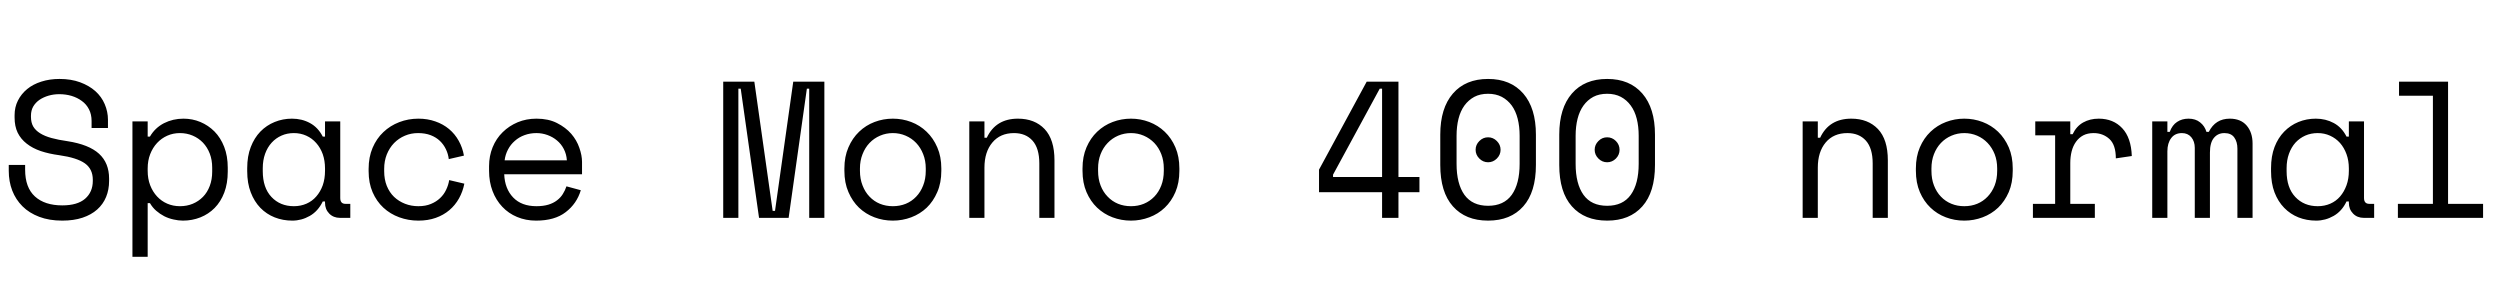 <svg xmlns="http://www.w3.org/2000/svg" xmlns:xlink="http://www.w3.org/1999/xlink" width="308.448" height="35.544"><path fill="black" d="M11.30 15.79L11.30 14.93Q11.30 14.11 10.98 13.49Q10.66 12.86 10.10 12.46Q9.55 12.05 8.83 11.83Q8.11 11.62 7.32 11.62L7.32 11.62Q6.62 11.62 6 11.80Q5.38 11.98 4.88 12.31Q4.39 12.65 4.10 13.14Q3.82 13.63 3.82 14.28L3.82 14.28L3.82 14.42Q3.82 15.12 4.10 15.61Q4.39 16.10 4.96 16.45Q5.52 16.80 6.36 17.03Q7.20 17.26 8.33 17.42L8.33 17.42Q10.97 17.83 12.22 18.97Q13.46 20.11 13.46 22.03L13.46 22.03L13.46 22.32Q13.46 23.40 13.09 24.30Q12.72 25.20 11.99 25.85Q11.26 26.50 10.18 26.86Q9.10 27.22 7.68 27.22L7.68 27.22Q6.07 27.22 4.84 26.75Q3.60 26.28 2.77 25.45Q1.94 24.62 1.51 23.51Q1.08 22.39 1.08 21.07L1.08 21.07L1.08 20.35L3.10 20.35L3.10 20.93Q3.10 23.14 4.31 24.24Q5.52 25.34 7.68 25.34L7.68 25.34Q9.55 25.34 10.50 24.52Q11.45 23.69 11.45 22.32L11.45 22.32L11.45 22.18Q11.45 20.86 10.48 20.16Q9.50 19.46 7.32 19.15L7.32 19.15Q6.05 18.98 5.03 18.64Q4.01 18.29 3.29 17.72Q2.57 17.16 2.18 16.37Q1.80 15.58 1.80 14.50L1.80 14.50L1.80 14.21Q1.80 13.22 2.21 12.41Q2.62 11.59 3.35 10.99Q4.08 10.39 5.10 10.07Q6.12 9.74 7.34 9.74L7.34 9.74Q8.76 9.74 9.88 10.15Q10.99 10.56 11.76 11.24Q12.53 11.93 12.92 12.85Q13.32 13.78 13.32 14.78L13.32 14.78L13.32 15.79L11.30 15.79ZM18.22 25.06L18.22 31.68L16.34 31.68L16.34 14.98L18.22 14.98L18.22 16.85L18.50 16.85Q19.13 15.77 20.23 15.20Q21.34 14.64 22.63 14.64L22.63 14.64Q23.74 14.64 24.72 15.05Q25.70 15.46 26.46 16.22Q27.22 16.99 27.66 18.12Q28.10 19.25 28.10 20.69L28.10 20.69L28.10 21.17Q28.10 22.63 27.67 23.76Q27.24 24.89 26.48 25.66Q25.73 26.42 24.72 26.82Q23.71 27.22 22.58 27.22L22.58 27.22Q22.01 27.22 21.41 27.08Q20.81 26.95 20.27 26.68Q19.73 26.40 19.27 26.00Q18.82 25.61 18.50 25.06L18.50 25.06L18.22 25.06ZM22.20 25.44L22.20 25.44Q23.06 25.44 23.78 25.14Q24.50 24.84 25.04 24.29Q25.58 23.74 25.88 22.94Q26.18 22.15 26.18 21.17L26.18 21.17L26.18 20.69Q26.18 19.73 25.88 18.95Q25.58 18.17 25.04 17.60Q24.50 17.04 23.77 16.73Q23.04 16.42 22.20 16.42L22.20 16.42Q21.36 16.42 20.64 16.74Q19.92 17.06 19.38 17.64Q18.84 18.22 18.53 19.02Q18.22 19.82 18.22 20.78L18.22 20.78L18.22 21.07Q18.22 22.06 18.53 22.86Q18.84 23.66 19.38 24.24Q19.92 24.82 20.64 25.13Q21.36 25.44 22.20 25.44ZM40.10 25.01L40.10 24.86L39.82 24.86Q39.24 26.06 38.22 26.64Q37.20 27.22 36.07 27.22L36.07 27.22Q34.90 27.22 33.89 26.82Q32.88 26.42 32.12 25.64Q31.37 24.86 30.94 23.74Q30.50 22.61 30.50 21.12L30.50 21.12L30.50 20.74Q30.50 19.27 30.94 18.14Q31.37 17.02 32.12 16.24Q32.88 15.46 33.89 15.05Q34.90 14.64 36.02 14.64L36.02 14.64Q37.25 14.64 38.24 15.18Q39.24 15.72 39.82 16.85L39.82 16.85L40.10 16.85L40.10 14.98L41.98 14.98L41.98 24.43Q41.98 25.15 42.62 25.15L42.62 25.15L43.22 25.15L43.22 26.88L41.95 26.88Q41.14 26.88 40.62 26.35Q40.10 25.82 40.10 25.01L40.10 25.01ZM36.26 25.44L36.26 25.44Q37.10 25.44 37.81 25.13Q38.52 24.82 39.02 24.24Q39.53 23.66 39.82 22.86Q40.10 22.06 40.10 21.07L40.10 21.07L40.10 20.78Q40.10 19.82 39.82 19.02Q39.53 18.22 39.01 17.64Q38.50 17.06 37.79 16.74Q37.08 16.42 36.26 16.42L36.26 16.42Q35.42 16.42 34.73 16.73Q34.03 17.04 33.52 17.60Q33 18.17 32.71 18.97Q32.42 19.78 32.42 20.74L32.42 20.74L32.42 21.12Q32.42 23.16 33.49 24.30Q34.56 25.44 36.26 25.44ZM55.42 22.22L57.29 22.66Q57.10 23.64 56.63 24.48Q56.16 25.32 55.44 25.93Q54.72 26.54 53.76 26.88Q52.80 27.22 51.62 27.22L51.62 27.22Q50.38 27.22 49.26 26.81Q48.14 26.40 47.30 25.62Q46.46 24.84 45.97 23.71Q45.48 22.58 45.48 21.12L45.48 21.12L45.48 20.83Q45.48 19.39 45.97 18.24Q46.46 17.09 47.30 16.30Q48.14 15.50 49.26 15.07Q50.38 14.64 51.62 14.64L51.62 14.64Q52.75 14.64 53.71 14.98Q54.67 15.31 55.40 15.92Q56.14 16.54 56.60 17.38Q57.07 18.22 57.24 19.20L57.24 19.20L55.37 19.63Q55.30 19.01 55.02 18.42Q54.74 17.83 54.28 17.39Q53.81 16.94 53.14 16.68Q52.46 16.42 51.58 16.42L51.58 16.42Q50.71 16.42 49.96 16.74Q49.20 17.06 48.62 17.65Q48.05 18.24 47.72 19.06Q47.40 19.87 47.40 20.83L47.40 20.83L47.40 21.12Q47.40 22.13 47.72 22.93Q48.05 23.74 48.62 24.29Q49.20 24.84 49.97 25.14Q50.74 25.44 51.62 25.44L51.62 25.44Q52.51 25.44 53.17 25.16Q53.83 24.89 54.30 24.44Q54.77 24 55.04 23.42Q55.32 22.85 55.42 22.22L55.42 22.22ZM71.81 21.50L62.21 21.50Q62.28 23.28 63.31 24.36Q64.34 25.44 66.19 25.44L66.19 25.44Q67.03 25.44 67.66 25.25Q68.28 25.06 68.72 24.72Q69.17 24.38 69.44 23.94Q69.72 23.50 69.89 22.99L69.89 22.99L71.66 23.47Q71.16 25.13 69.80 26.17Q68.45 27.22 66.14 27.22L66.14 27.22Q64.87 27.22 63.80 26.77Q62.74 26.33 61.97 25.51Q61.20 24.70 60.77 23.57Q60.34 22.44 60.34 21.07L60.34 21.07L60.34 20.50Q60.34 19.25 60.78 18.17Q61.22 17.09 62.02 16.31Q62.81 15.53 63.88 15.08Q64.94 14.64 66.19 14.64L66.19 14.64Q67.66 14.64 68.72 15.18Q69.79 15.72 70.48 16.51Q71.16 17.30 71.48 18.24Q71.81 19.18 71.81 19.97L71.81 19.97L71.81 21.50ZM66.19 16.42L66.19 16.42Q65.40 16.42 64.72 16.67Q64.03 16.92 63.52 17.38Q63 17.83 62.68 18.44Q62.35 19.06 62.26 19.78L62.26 19.78L69.94 19.78Q69.89 19.01 69.56 18.38Q69.24 17.76 68.72 17.33Q68.21 16.90 67.55 16.66Q66.89 16.42 66.19 16.42ZM89.23 26.88L89.23 10.08L93.07 10.08L95.33 26.02L95.62 26.02L97.87 10.08L101.71 10.08L101.71 26.88L99.84 26.88L99.84 10.94L99.55 10.94L97.30 26.88L93.65 26.88L91.39 10.94L91.10 10.94L91.10 26.88L89.23 26.88ZM116.14 20.78L116.14 21.07Q116.14 22.56 115.64 23.70Q115.15 24.84 114.34 25.62Q113.52 26.40 112.43 26.81Q111.34 27.22 110.16 27.22L110.16 27.22Q108.96 27.22 107.88 26.81Q106.80 26.40 105.98 25.62Q105.17 24.84 104.68 23.70Q104.18 22.56 104.18 21.07L104.18 21.07L104.18 20.78Q104.18 19.32 104.68 18.18Q105.17 17.04 106.00 16.25Q106.82 15.46 107.90 15.05Q108.98 14.64 110.16 14.64L110.16 14.64Q111.34 14.64 112.42 15.05Q113.50 15.46 114.32 16.25Q115.15 17.04 115.64 18.18Q116.14 19.32 116.14 20.78L116.14 20.78ZM110.16 25.44L110.16 25.44Q111.02 25.44 111.76 25.14Q112.49 24.84 113.04 24.26Q113.59 23.69 113.90 22.88Q114.22 22.08 114.22 21.07L114.22 21.07L114.22 20.78Q114.22 19.82 113.90 19.02Q113.59 18.22 113.04 17.64Q112.49 17.06 111.74 16.74Q111 16.42 110.16 16.42L110.16 16.42Q109.32 16.42 108.58 16.74Q107.83 17.06 107.28 17.64Q106.73 18.22 106.42 19.02Q106.10 19.82 106.10 20.78L106.10 20.78L106.10 21.07Q106.10 22.08 106.42 22.88Q106.73 23.69 107.28 24.26Q107.83 24.84 108.56 25.14Q109.30 25.44 110.16 25.44ZM121.46 20.69L121.46 26.88L119.59 26.88L119.59 14.98L121.46 14.98L121.46 16.99L121.75 16.99Q122.86 14.64 125.59 14.64L125.59 14.64Q127.66 14.64 128.88 15.92Q130.10 17.21 130.10 19.78L130.10 19.78L130.10 26.88L128.23 26.88L128.23 20.16Q128.23 18.29 127.39 17.35Q126.55 16.42 125.11 16.42L125.11 16.42Q123.41 16.42 122.44 17.58Q121.46 18.74 121.46 20.69L121.46 20.69ZM145.51 20.78L145.51 21.07Q145.51 22.56 145.02 23.70Q144.53 24.84 143.71 25.62Q142.90 26.40 141.80 26.81Q140.71 27.22 139.54 27.22L139.54 27.22Q138.34 27.22 137.26 26.81Q136.18 26.40 135.36 25.62Q134.54 24.84 134.05 23.70Q133.56 22.56 133.56 21.07L133.56 21.07L133.56 20.78Q133.56 19.32 134.05 18.18Q134.54 17.04 135.37 16.25Q136.20 15.46 137.28 15.05Q138.36 14.64 139.54 14.64L139.54 14.64Q140.71 14.64 141.79 15.05Q142.87 15.46 143.70 16.25Q144.53 17.04 145.02 18.18Q145.51 19.32 145.51 20.78L145.51 20.78ZM139.54 25.44L139.54 25.44Q140.40 25.44 141.13 25.14Q141.86 24.84 142.42 24.26Q142.97 23.69 143.28 22.88Q143.59 22.08 143.59 21.07L143.59 21.07L143.59 20.78Q143.59 19.82 143.28 19.02Q142.97 18.22 142.42 17.64Q141.86 17.06 141.12 16.74Q140.38 16.42 139.54 16.42L139.54 16.42Q138.70 16.42 137.95 16.74Q137.21 17.06 136.66 17.64Q136.10 18.22 135.79 19.02Q135.48 19.82 135.48 20.78L135.48 20.78L135.48 21.07Q135.48 22.08 135.79 22.88Q136.10 23.69 136.66 24.26Q137.21 24.84 137.94 25.14Q138.67 25.44 139.54 25.44ZM162.74 20.93L168.62 10.08L172.54 10.08L172.54 21.84L175.13 21.84L175.13 23.71L172.54 23.71L172.54 26.88L170.52 26.88L170.52 23.71L162.74 23.71L162.74 20.93ZM170.23 10.94L164.47 21.55L164.47 21.84L170.52 21.84L170.52 10.94L170.23 10.94ZM177.70 20.35L177.70 16.61Q177.70 13.34 179.26 11.54Q180.82 9.74 183.60 9.74L183.60 9.74Q186.38 9.74 187.94 11.54Q189.50 13.34 189.50 16.61L189.50 16.61L189.50 20.35Q189.50 23.71 187.94 25.46Q186.38 27.22 183.60 27.22L183.60 27.22Q180.82 27.22 179.26 25.46Q177.70 23.71 177.70 20.35L177.70 20.35ZM183.60 25.39L183.60 25.39Q185.54 25.39 186.52 24.04Q187.49 22.68 187.49 20.21L187.49 20.21L187.49 16.75Q187.49 15.60 187.25 14.65Q187.01 13.70 186.52 13.02Q186.02 12.34 185.29 11.95Q184.56 11.57 183.60 11.57L183.60 11.57Q182.62 11.57 181.90 11.95Q181.18 12.34 180.68 13.02Q180.19 13.70 179.95 14.65Q179.71 15.60 179.71 16.75L179.71 16.75L179.71 20.21Q179.71 22.68 180.68 24.04Q181.66 25.39 183.60 25.39ZM182.06 18.48L182.06 18.48Q182.06 17.86 182.52 17.40Q182.98 16.94 183.60 16.94L183.60 16.94Q184.22 16.94 184.68 17.40Q185.14 17.86 185.14 18.48L185.14 18.48Q185.14 19.10 184.68 19.56Q184.22 20.02 183.60 20.02L183.60 20.02Q182.98 20.02 182.52 19.56Q182.06 19.10 182.06 18.48ZM192.38 20.35L192.38 16.61Q192.38 13.34 193.94 11.54Q195.50 9.74 198.29 9.74L198.29 9.74Q201.07 9.74 202.63 11.54Q204.19 13.34 204.19 16.61L204.19 16.61L204.19 20.35Q204.19 23.71 202.63 25.46Q201.07 27.22 198.29 27.22L198.29 27.22Q195.50 27.22 193.94 25.46Q192.38 23.71 192.38 20.35L192.38 20.35ZM198.29 25.39L198.29 25.39Q200.23 25.39 201.20 24.04Q202.18 22.68 202.18 20.21L202.18 20.21L202.18 16.75Q202.18 15.60 201.94 14.65Q201.70 13.70 201.20 13.02Q200.71 12.34 199.98 11.95Q199.25 11.57 198.29 11.57L198.29 11.57Q197.30 11.57 196.58 11.95Q195.86 12.34 195.37 13.02Q194.88 13.70 194.64 14.65Q194.40 15.60 194.40 16.75L194.40 16.75L194.40 20.21Q194.40 22.68 195.37 24.04Q196.34 25.39 198.29 25.39ZM196.75 18.48L196.75 18.48Q196.75 17.86 197.21 17.40Q197.66 16.94 198.29 16.94L198.29 16.94Q198.91 16.94 199.37 17.40Q199.82 17.86 199.82 18.48L199.82 18.48Q199.82 19.10 199.37 19.56Q198.91 20.02 198.29 20.02L198.29 20.02Q197.66 20.02 197.21 19.56Q196.75 19.10 196.75 18.48ZM224.28 20.69L224.28 26.88L222.41 26.88L222.41 14.98L224.28 14.98L224.28 16.99L224.57 16.99Q225.67 14.64 228.41 14.64L228.41 14.64Q230.47 14.64 231.70 15.92Q232.92 17.21 232.92 19.78L232.92 19.78L232.92 26.88L231.05 26.88L231.05 20.16Q231.05 18.29 230.21 17.35Q229.37 16.42 227.93 16.42L227.93 16.42Q226.22 16.42 225.25 17.58Q224.28 18.74 224.28 20.69L224.28 20.69ZM248.33 20.78L248.33 21.07Q248.33 22.56 247.84 23.70Q247.34 24.84 246.53 25.62Q245.71 26.40 244.62 26.81Q243.53 27.22 242.35 27.22L242.35 27.22Q241.15 27.22 240.07 26.81Q238.99 26.40 238.18 25.62Q237.36 24.84 236.87 23.70Q236.38 22.56 236.38 21.07L236.38 21.07L236.38 20.78Q236.38 19.32 236.87 18.18Q237.36 17.04 238.19 16.25Q239.02 15.46 240.10 15.05Q241.18 14.64 242.35 14.64L242.35 14.64Q243.53 14.64 244.61 15.05Q245.69 15.46 246.52 16.25Q247.34 17.04 247.84 18.18Q248.33 19.32 248.33 20.78L248.33 20.78ZM242.35 25.44L242.35 25.44Q243.22 25.44 243.95 25.14Q244.68 24.84 245.23 24.26Q245.78 23.69 246.10 22.88Q246.41 22.08 246.41 21.07L246.41 21.07L246.41 20.78Q246.41 19.82 246.10 19.02Q245.78 18.22 245.23 17.64Q244.68 17.06 243.94 16.74Q243.19 16.42 242.35 16.42L242.35 16.42Q241.51 16.42 240.77 16.74Q240.02 17.06 239.47 17.64Q238.92 18.22 238.61 19.02Q238.30 19.82 238.30 20.78L238.30 20.78L238.30 21.07Q238.30 22.08 238.61 22.88Q238.92 23.69 239.47 24.26Q240.02 24.84 240.76 25.14Q241.49 25.44 242.35 25.44ZM251.11 16.70L251.11 14.98L255.43 14.98L255.43 16.56L255.72 16.56Q256.18 15.58 257.02 15.11Q257.86 14.64 258.94 14.64L258.94 14.64Q260.74 14.64 261.84 15.82Q262.94 16.99 263.02 19.25L263.02 19.25L261.05 19.54Q261.05 17.88 260.26 17.15Q259.46 16.42 258.31 16.42L258.31 16.42Q257.57 16.42 257.03 16.70Q256.49 16.99 256.13 17.50Q255.77 18 255.60 18.67Q255.43 19.34 255.43 20.11L255.43 20.11L255.43 25.15L258.46 25.15L258.46 26.88L250.82 26.88L250.82 25.15L253.56 25.15L253.56 16.70L251.11 16.70ZM277.92 17.71L277.92 26.88L276.05 26.88L276.05 18.34Q276.05 17.50 275.66 16.96Q275.28 16.42 274.44 16.42L274.44 16.42Q273.65 16.42 273.16 17.00Q272.66 17.59 272.66 18.82L272.66 18.82L272.66 26.88L270.79 26.88L270.79 18.24Q270.79 17.45 270.36 16.93Q269.93 16.42 269.21 16.42L269.21 16.42Q268.34 16.42 267.88 17.04Q267.41 17.66 267.41 18.67L267.41 18.67L267.41 26.88L265.54 26.88L265.54 14.98L267.41 14.98L267.41 16.27L267.70 16.27Q268.01 15.43 268.61 15.04Q269.21 14.64 270.02 14.64L270.02 14.64Q270.89 14.64 271.45 15.10Q272.02 15.55 272.23 16.27L272.23 16.27L272.52 16.27Q273.34 14.64 275.11 14.64L275.11 14.64Q276.46 14.64 277.19 15.49Q277.92 16.34 277.92 17.71L277.92 17.71ZM289.80 25.01L289.80 24.86L289.51 24.86Q288.94 26.06 287.92 26.64Q286.90 27.22 285.77 27.22L285.77 27.22Q284.59 27.22 283.58 26.82Q282.58 26.42 281.82 25.64Q281.06 24.86 280.63 23.74Q280.20 22.61 280.20 21.12L280.20 21.12L280.20 20.74Q280.20 19.27 280.63 18.14Q281.06 17.02 281.82 16.24Q282.58 15.46 283.58 15.05Q284.59 14.64 285.72 14.64L285.72 14.64Q286.94 14.64 287.94 15.18Q288.94 15.72 289.51 16.85L289.51 16.85L289.80 16.85L289.80 14.98L291.67 14.98L291.67 24.43Q291.67 25.15 292.32 25.15L292.32 25.15L292.92 25.15L292.92 26.88L291.65 26.88Q290.83 26.88 290.32 26.35Q289.80 25.82 289.80 25.01L289.80 25.01ZM285.96 25.44L285.96 25.44Q286.80 25.44 287.51 25.13Q288.22 24.82 288.72 24.24Q289.22 23.66 289.51 22.86Q289.80 22.06 289.80 21.07L289.80 21.07L289.80 20.78Q289.80 19.82 289.51 19.02Q289.22 18.22 288.71 17.64Q288.19 17.06 287.48 16.74Q286.78 16.42 285.96 16.42L285.96 16.42Q285.12 16.42 284.42 16.73Q283.73 17.04 283.21 17.60Q282.70 18.17 282.41 18.97Q282.12 19.78 282.12 20.74L282.12 20.74L282.12 21.12Q282.12 23.16 283.19 24.30Q284.26 25.44 285.96 25.44ZM295.85 26.88L295.85 25.15L300.17 25.15L300.17 11.81L295.99 11.81L295.99 10.08L302.04 10.08L302.04 25.15L306.36 25.15L306.36 26.88L295.85 26.88Z"/></svg>